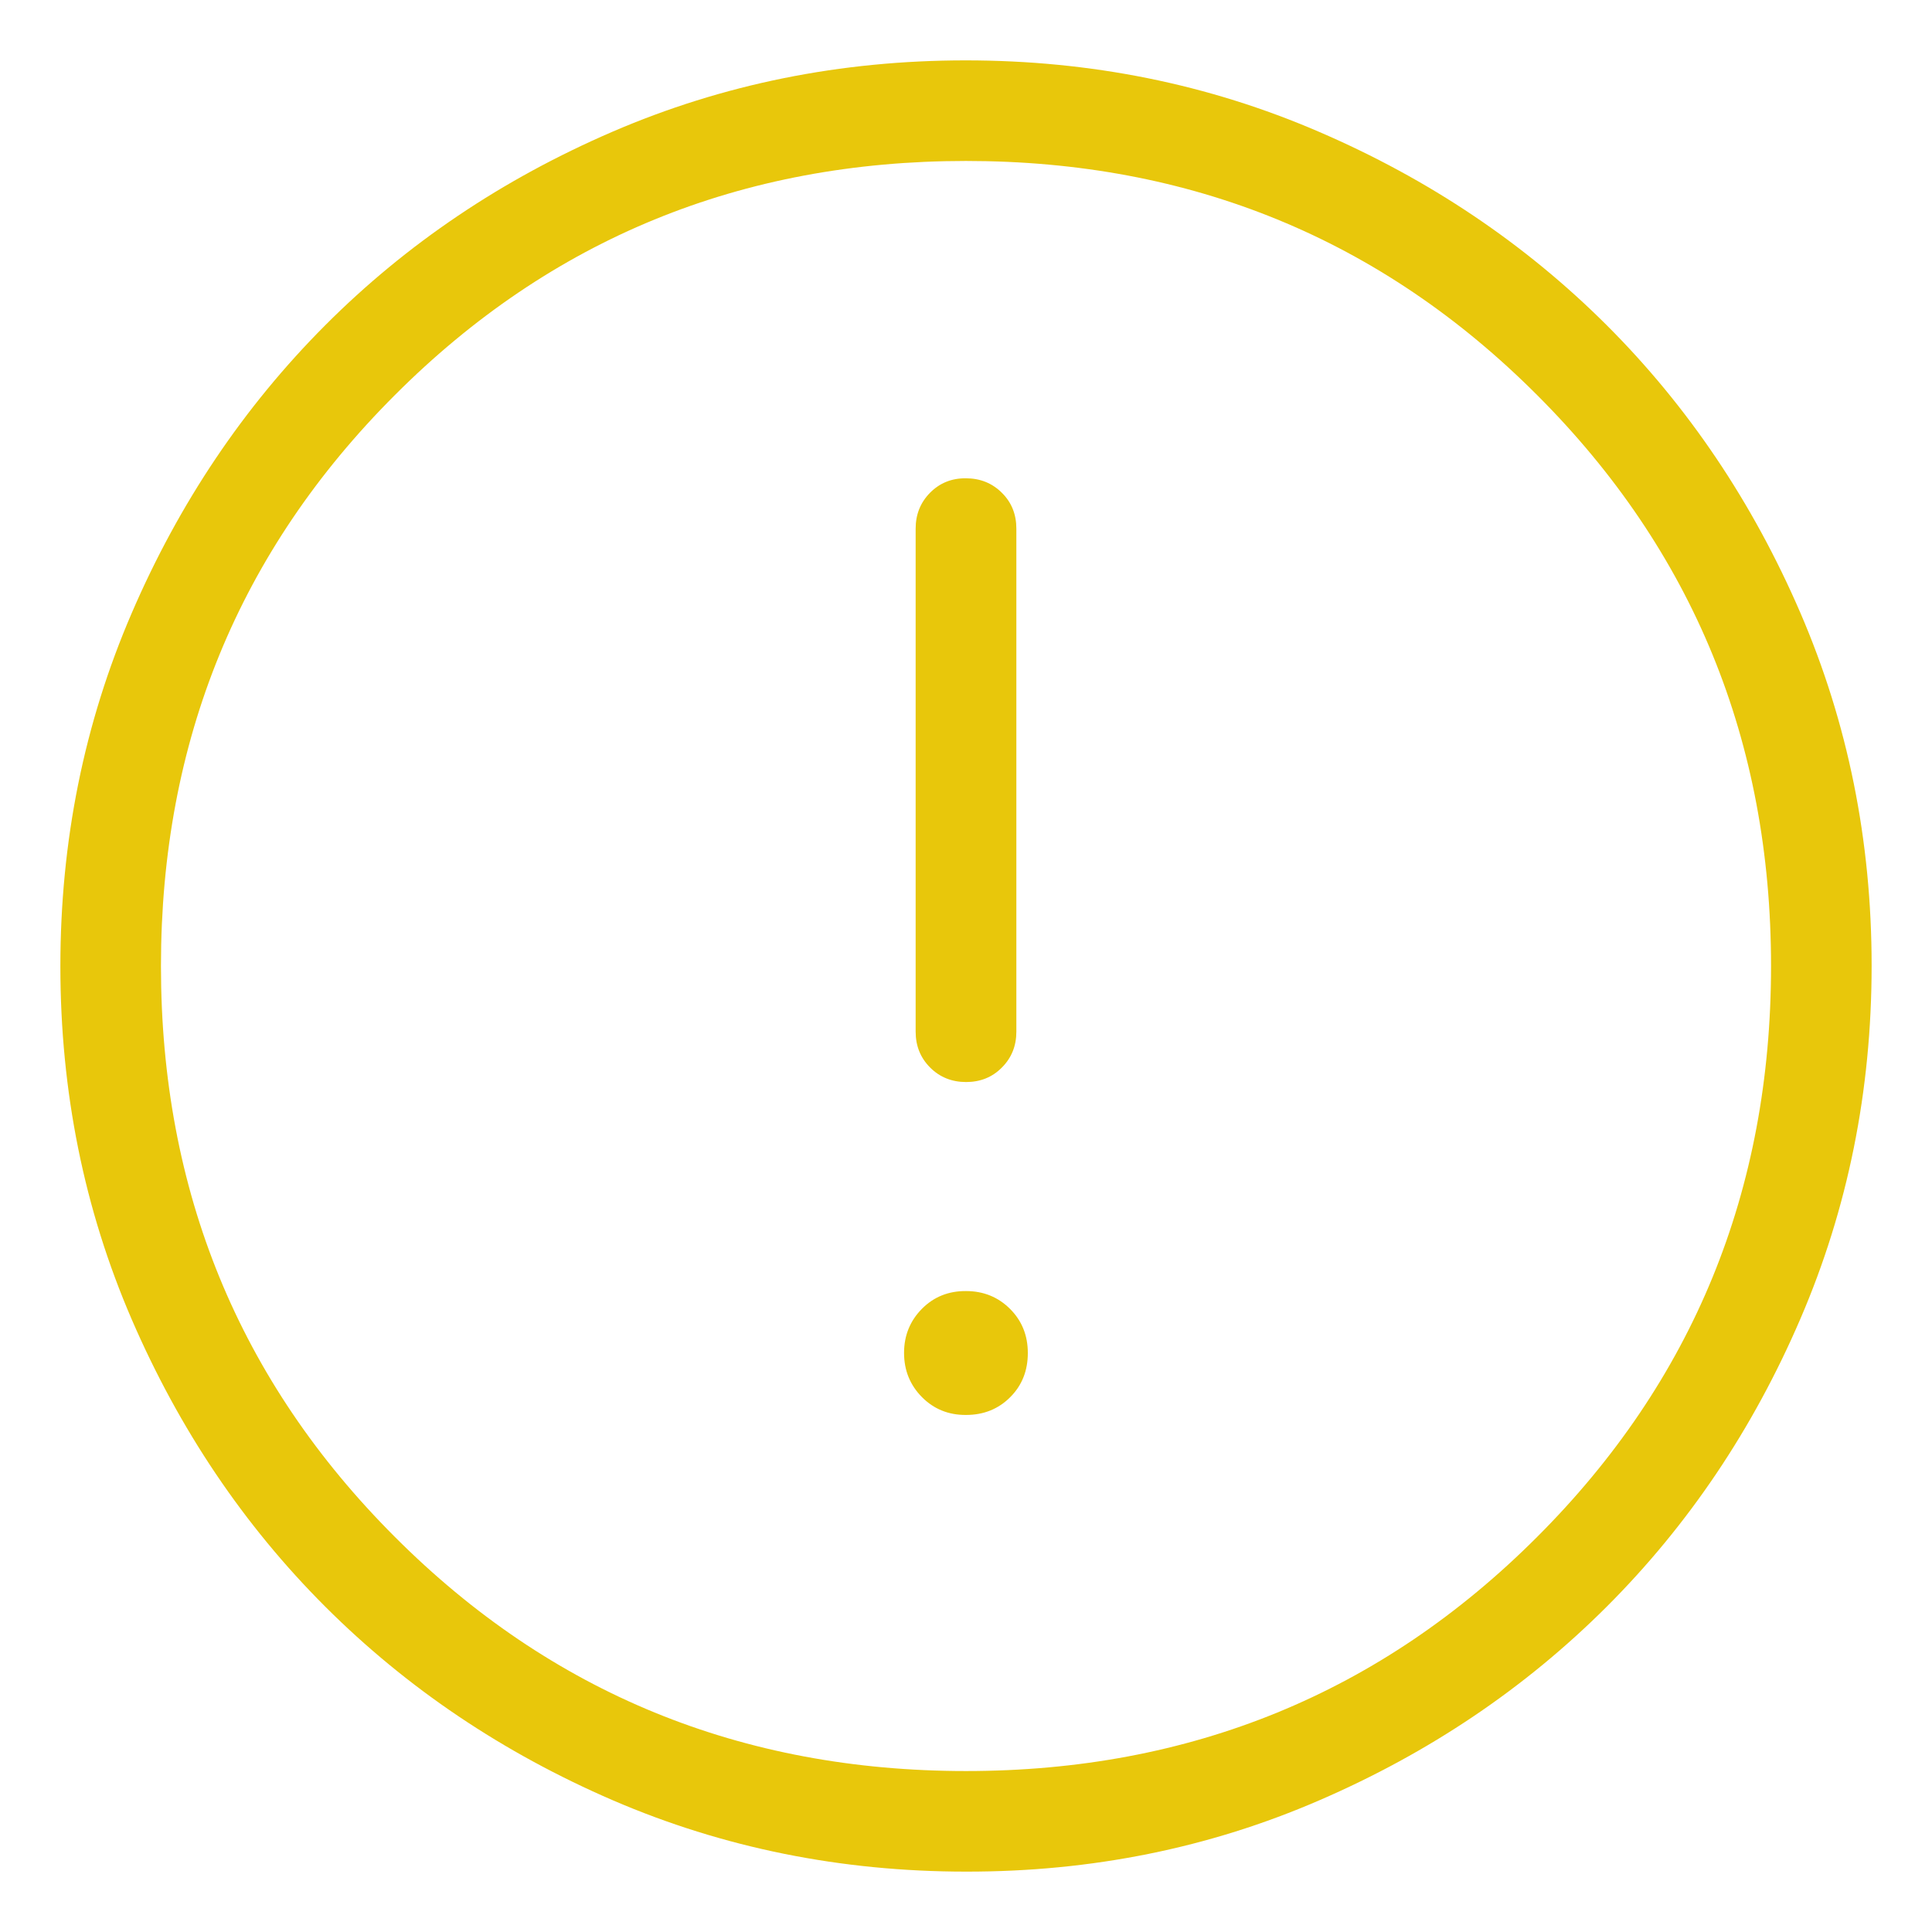 <svg width="16" height="16" viewBox="0 0 16 16" fill="none" xmlns="http://www.w3.org/2000/svg">
<path d="M8 11.718C8.146 11.718 8.268 11.669 8.366 11.571C8.464 11.473 8.512 11.351 8.512 11.205C8.512 11.06 8.463 10.938 8.365 10.84C8.267 10.742 8.145 10.692 8 10.692C7.855 10.691 7.733 10.74 7.635 10.839C7.537 10.938 7.487 11.06 7.487 11.204C7.487 11.349 7.537 11.471 7.635 11.57C7.733 11.669 7.855 11.719 8 11.718ZM8 8.961C8.119 8.961 8.218 8.921 8.297 8.841C8.377 8.761 8.417 8.662 8.417 8.544V4.378C8.417 4.259 8.377 4.16 8.297 4.081C8.217 4.001 8.117 3.961 7.999 3.961C7.881 3.96 7.782 4 7.702 4.081C7.623 4.161 7.583 4.26 7.583 4.378V8.544C7.583 8.662 7.623 8.761 7.703 8.841C7.783 8.921 7.883 8.961 8.001 8.961M8.002 15.5C6.965 15.5 5.99 15.303 5.077 14.91C4.165 14.516 3.371 13.982 2.695 13.307C2.019 12.632 1.485 11.838 1.091 10.927C0.697 10.015 0.5 9.04 0.5 8.002C0.5 6.965 0.697 5.99 1.091 5.077C1.484 4.165 2.018 3.371 2.692 2.695C3.366 2.019 4.159 1.485 5.072 1.091C5.986 0.697 6.961 0.5 7.997 0.5C9.034 0.5 10.009 0.697 10.922 1.091C11.835 1.484 12.629 2.018 13.305 2.692C13.981 3.367 14.515 4.161 14.909 5.073C15.303 5.986 15.5 6.961 15.5 7.997C15.5 9.034 15.303 10.009 14.91 10.922C14.517 11.836 13.982 12.63 13.307 13.305C12.631 13.98 11.838 14.515 10.927 14.909C10.016 15.304 9.041 15.501 8.002 15.5ZM8 14.667C9.861 14.667 11.438 14.021 12.729 12.729C14.021 11.438 14.667 9.861 14.667 8C14.667 6.139 14.021 4.562 12.729 3.271C11.438 1.979 9.861 1.333 8 1.333C6.139 1.333 4.562 1.979 3.271 3.271C1.979 4.562 1.333 6.139 1.333 8C1.333 9.861 1.979 11.438 3.271 12.729C4.562 14.021 6.139 14.667 8 14.667Z" fill="#E8C70B"/>
</svg>
